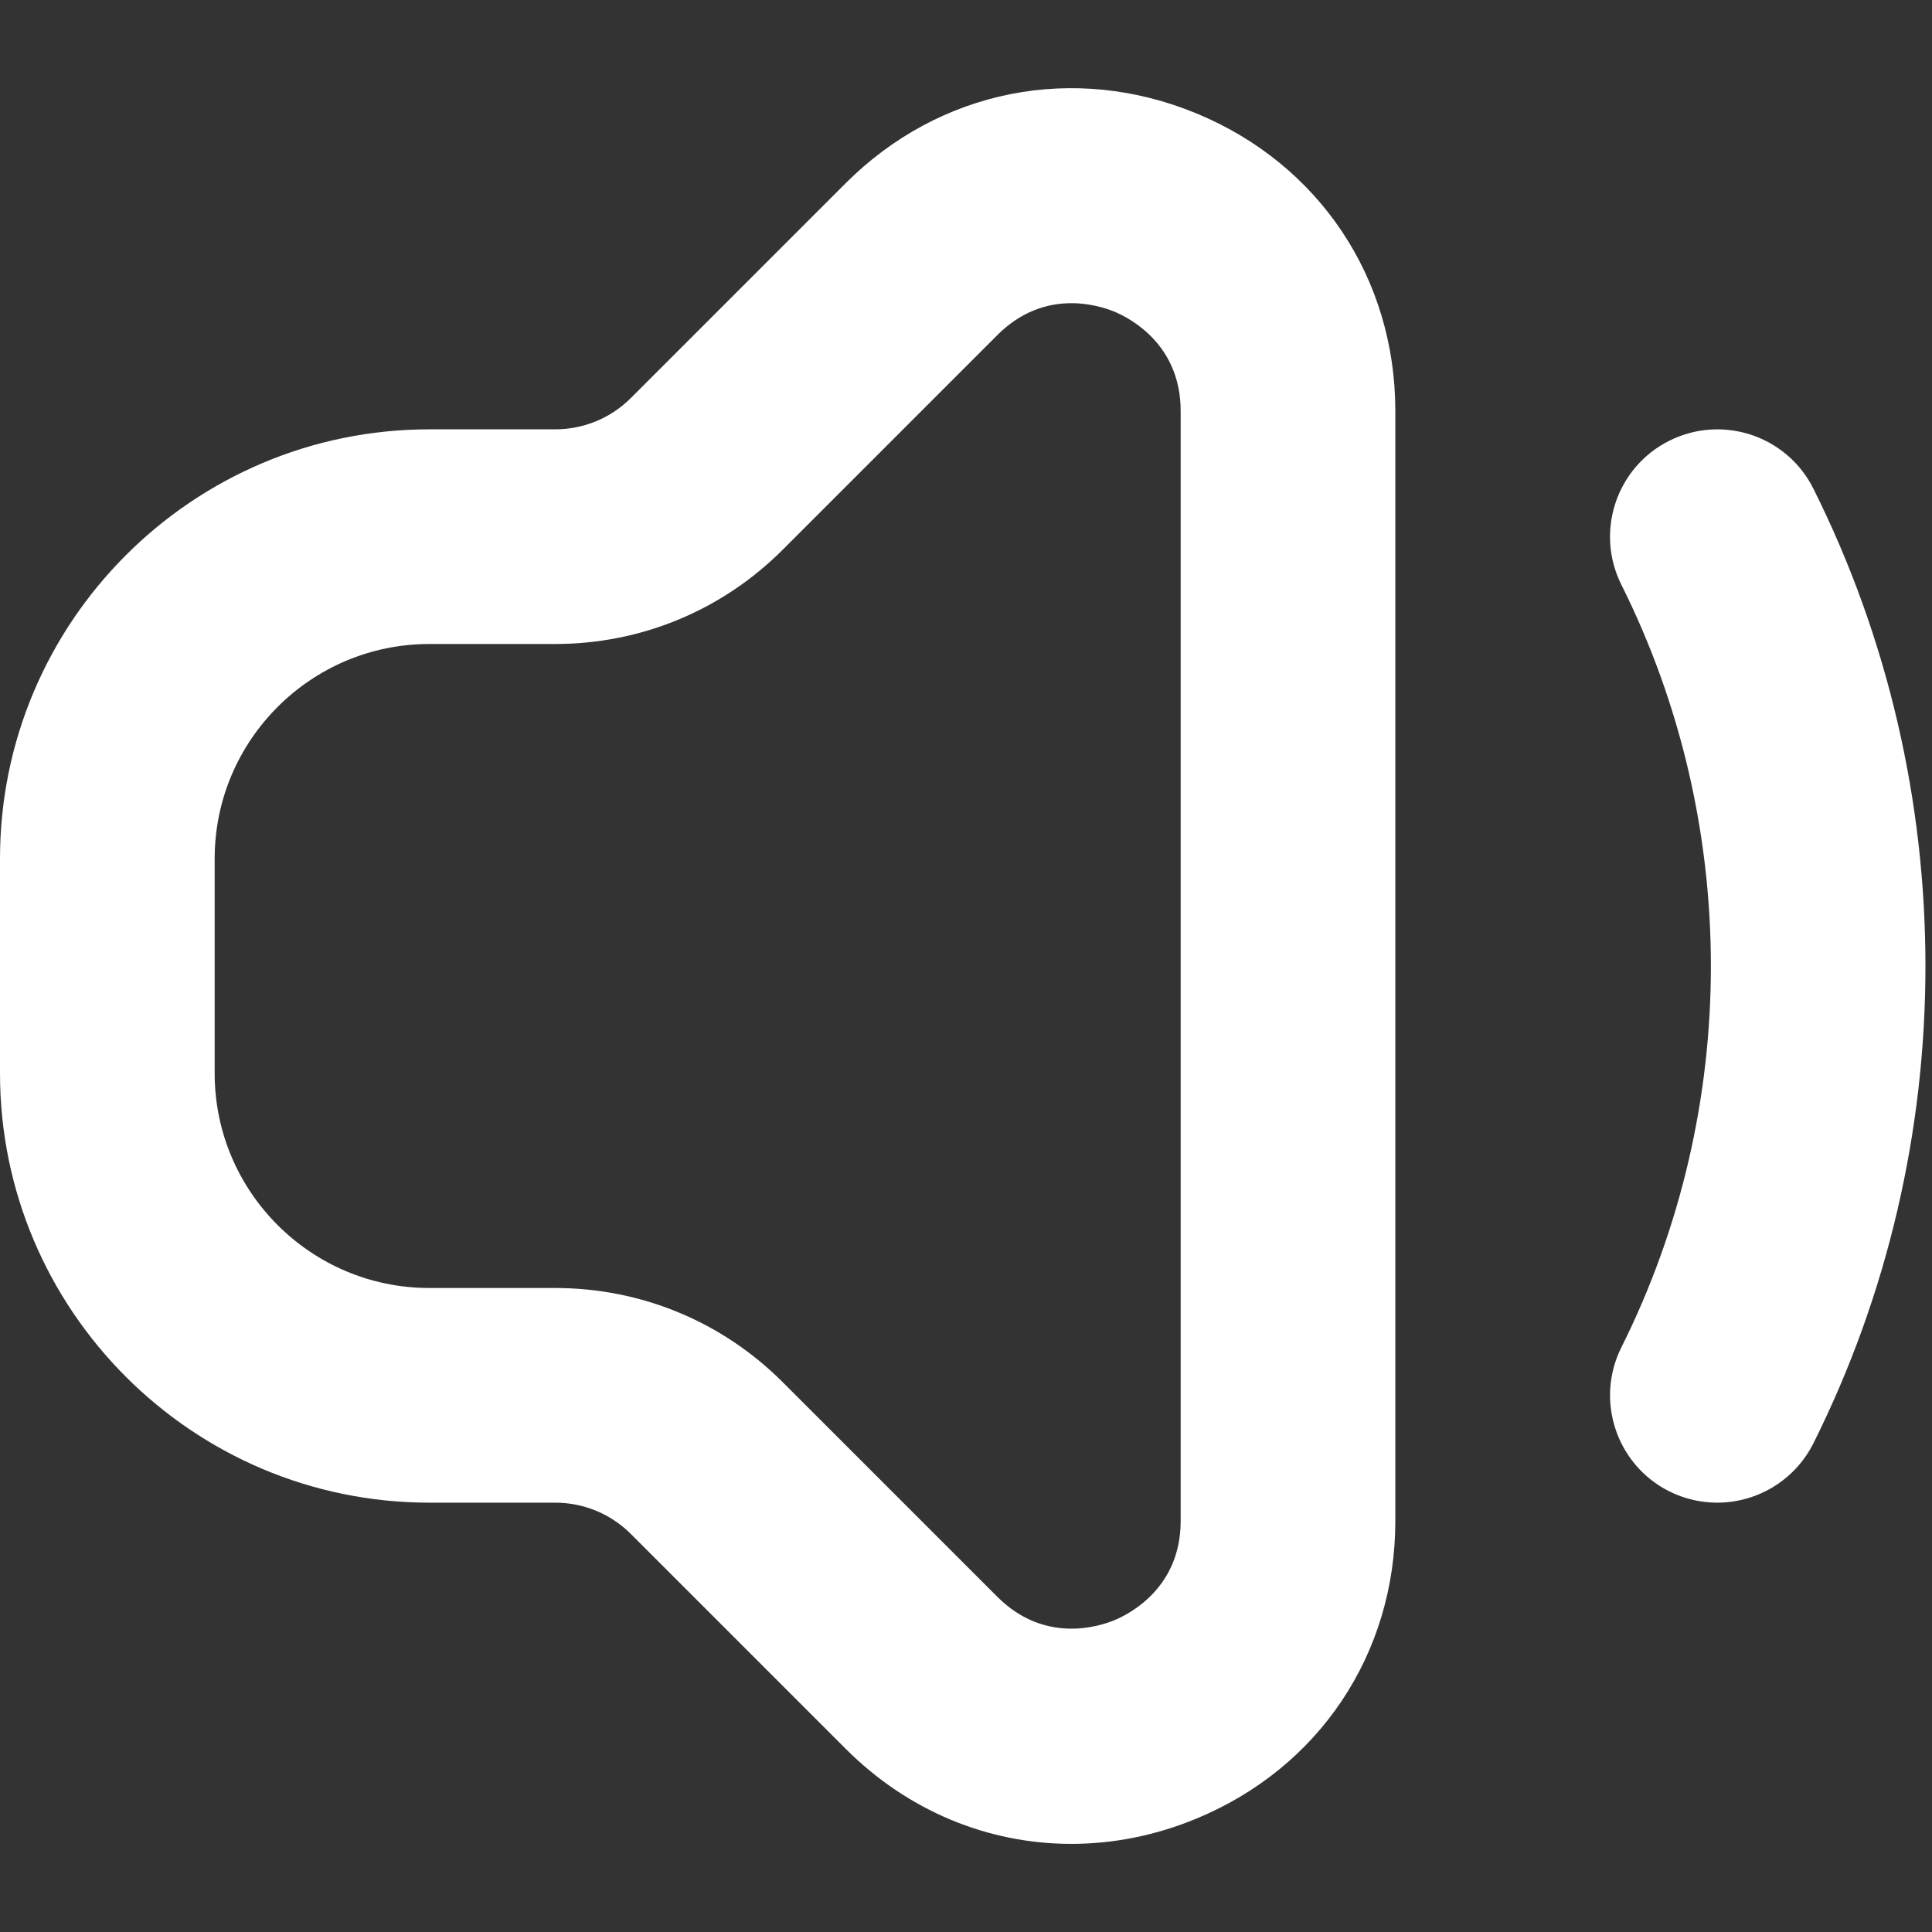 <svg class="icon n-voice" xmlns="http://www.w3.org/2000/svg" viewBox="0 0 18 18">
	<rect x="0" y="0" width="18" height="18" fill="#333333" stroke="none"/>
	<path style="fill:none;" d="M10.383,2.904c-0.145-0.06-0.651-0.222-1.09,0.217l-2,2C6.727,5.688,5.973,6,5.171,6H4
		C2.897,6,2,6.897,2,8v2c0,1.103,0.897,2,2,2h1.171c0.801,0,1.555,0.312,2.122,0.879l2,2c0.438,0.438,0.944,0.277,1.09,0.217
		C10.527,15.036,11,14.792,11,14.171V3.829C11,3.208,10.527,2.964,10.383,2.904z"></path>
	<path fill="#fff" d="M11.148,1.057c-1.141-0.472-2.395-0.224-3.269,0.65l-2,2C5.69,3.896,5.438,4,5.171,4H4C1.794,4,0,5.794,0,8v2
		c0,2.206,1.794,4,4,4h1.171c0.267,0,0.519,0.104,0.708,0.293l2,2c0.581,0.582,1.33,0.886,2.102,0.886
		c0.389,0,0.784-0.077,1.167-0.236C12.291,16.47,13,15.408,13,14.171V3.829C13,2.592,12.291,1.53,11.148,1.057z M11,14.171
		c0,0.62-0.473,0.864-0.617,0.924c-0.146,0.06-0.651,0.221-1.09-0.217l-2-2C6.727,12.312,5.973,12,5.171,12H4c-1.103,0-2-0.897-2-2
		V8c0-1.103,0.897-2,2-2h1.171c0.801,0,1.555-0.312,2.122-0.879l2-2c0.439-0.439,0.945-0.277,1.09-0.217
		C10.527,2.964,11,3.208,11,3.829V14.171z"></path>
	<path fill="#fff" d="M16.895,4.553c-0.247-0.494-0.847-0.694-1.342-0.447c-0.494,0.247-0.694,0.848-0.447,1.342
		c1.112,2.225,1.112,4.881,0,7.105c-0.247,0.494-0.046,1.095,0.447,1.342C15.696,13.966,15.849,14,15.999,14
		c0.367,0,0.72-0.203,0.896-0.553C18.287,10.663,18.287,7.337,16.895,4.553z"></path>
</svg>